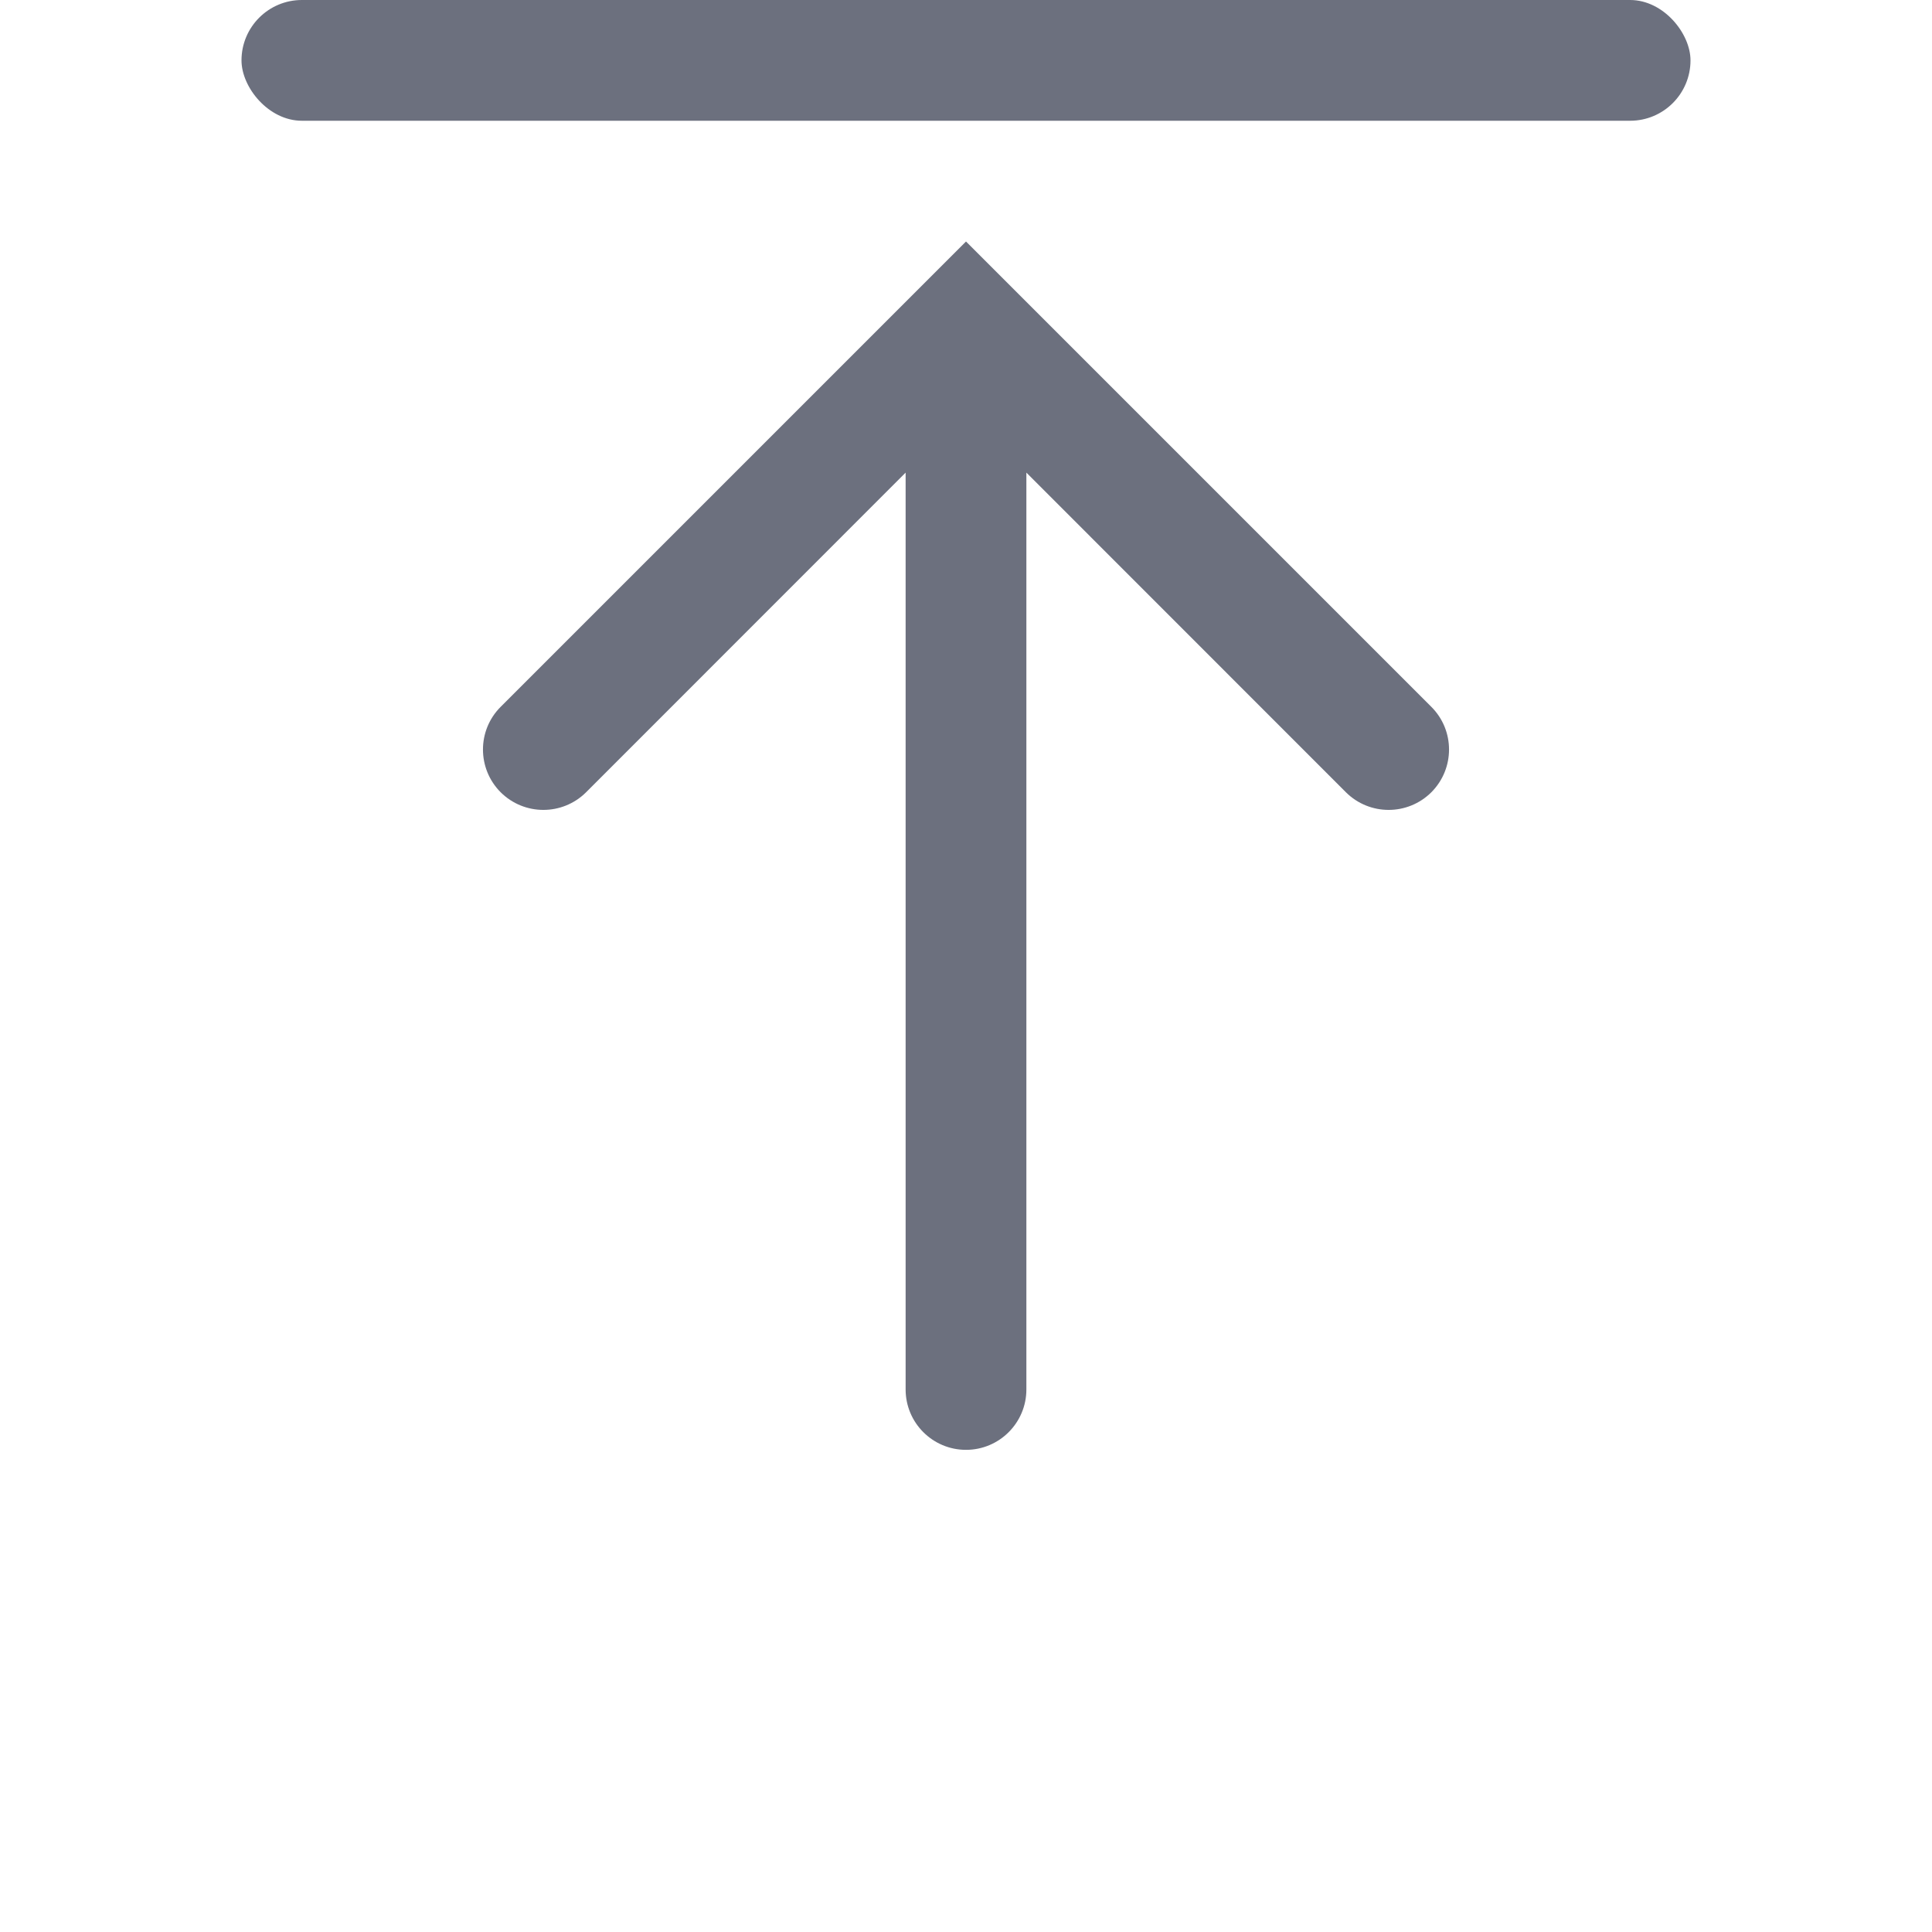 <!-- Copyright 2000-2022 JetBrains s.r.o. and contributors. Use of this source code is governed by the Apache 2.0 license. -->
<svg width="16" height="16" viewBox="0 0 16 16" fill="none" xmlns="http://www.w3.org/2000/svg">
    <rect x="2" y="0" width="12" height="1" rx="0.5" fill="#6C707E"/>
    <path fill-rule="evenodd" clip-rule="evenodd"
          d="M11.854 5.854C12.049 6.049 12.049 6.365 11.854 6.561C11.658 6.756 11.342 6.756 11.146 6.561L8.5 3.914L8.5 11.507C8.5 11.783 8.276 12.007 8 12.007C7.724 12.007 7.5 11.783 7.5 11.507L7.5 3.914L4.854 6.561C4.658 6.756 4.342 6.756 4.146 6.561C3.951 6.365 3.951 6.049 4.146 5.854L7.646 2.354L8 2L8.354 2.354L11.854 5.854Z"
          fill="#6C707E"/>
</svg>
